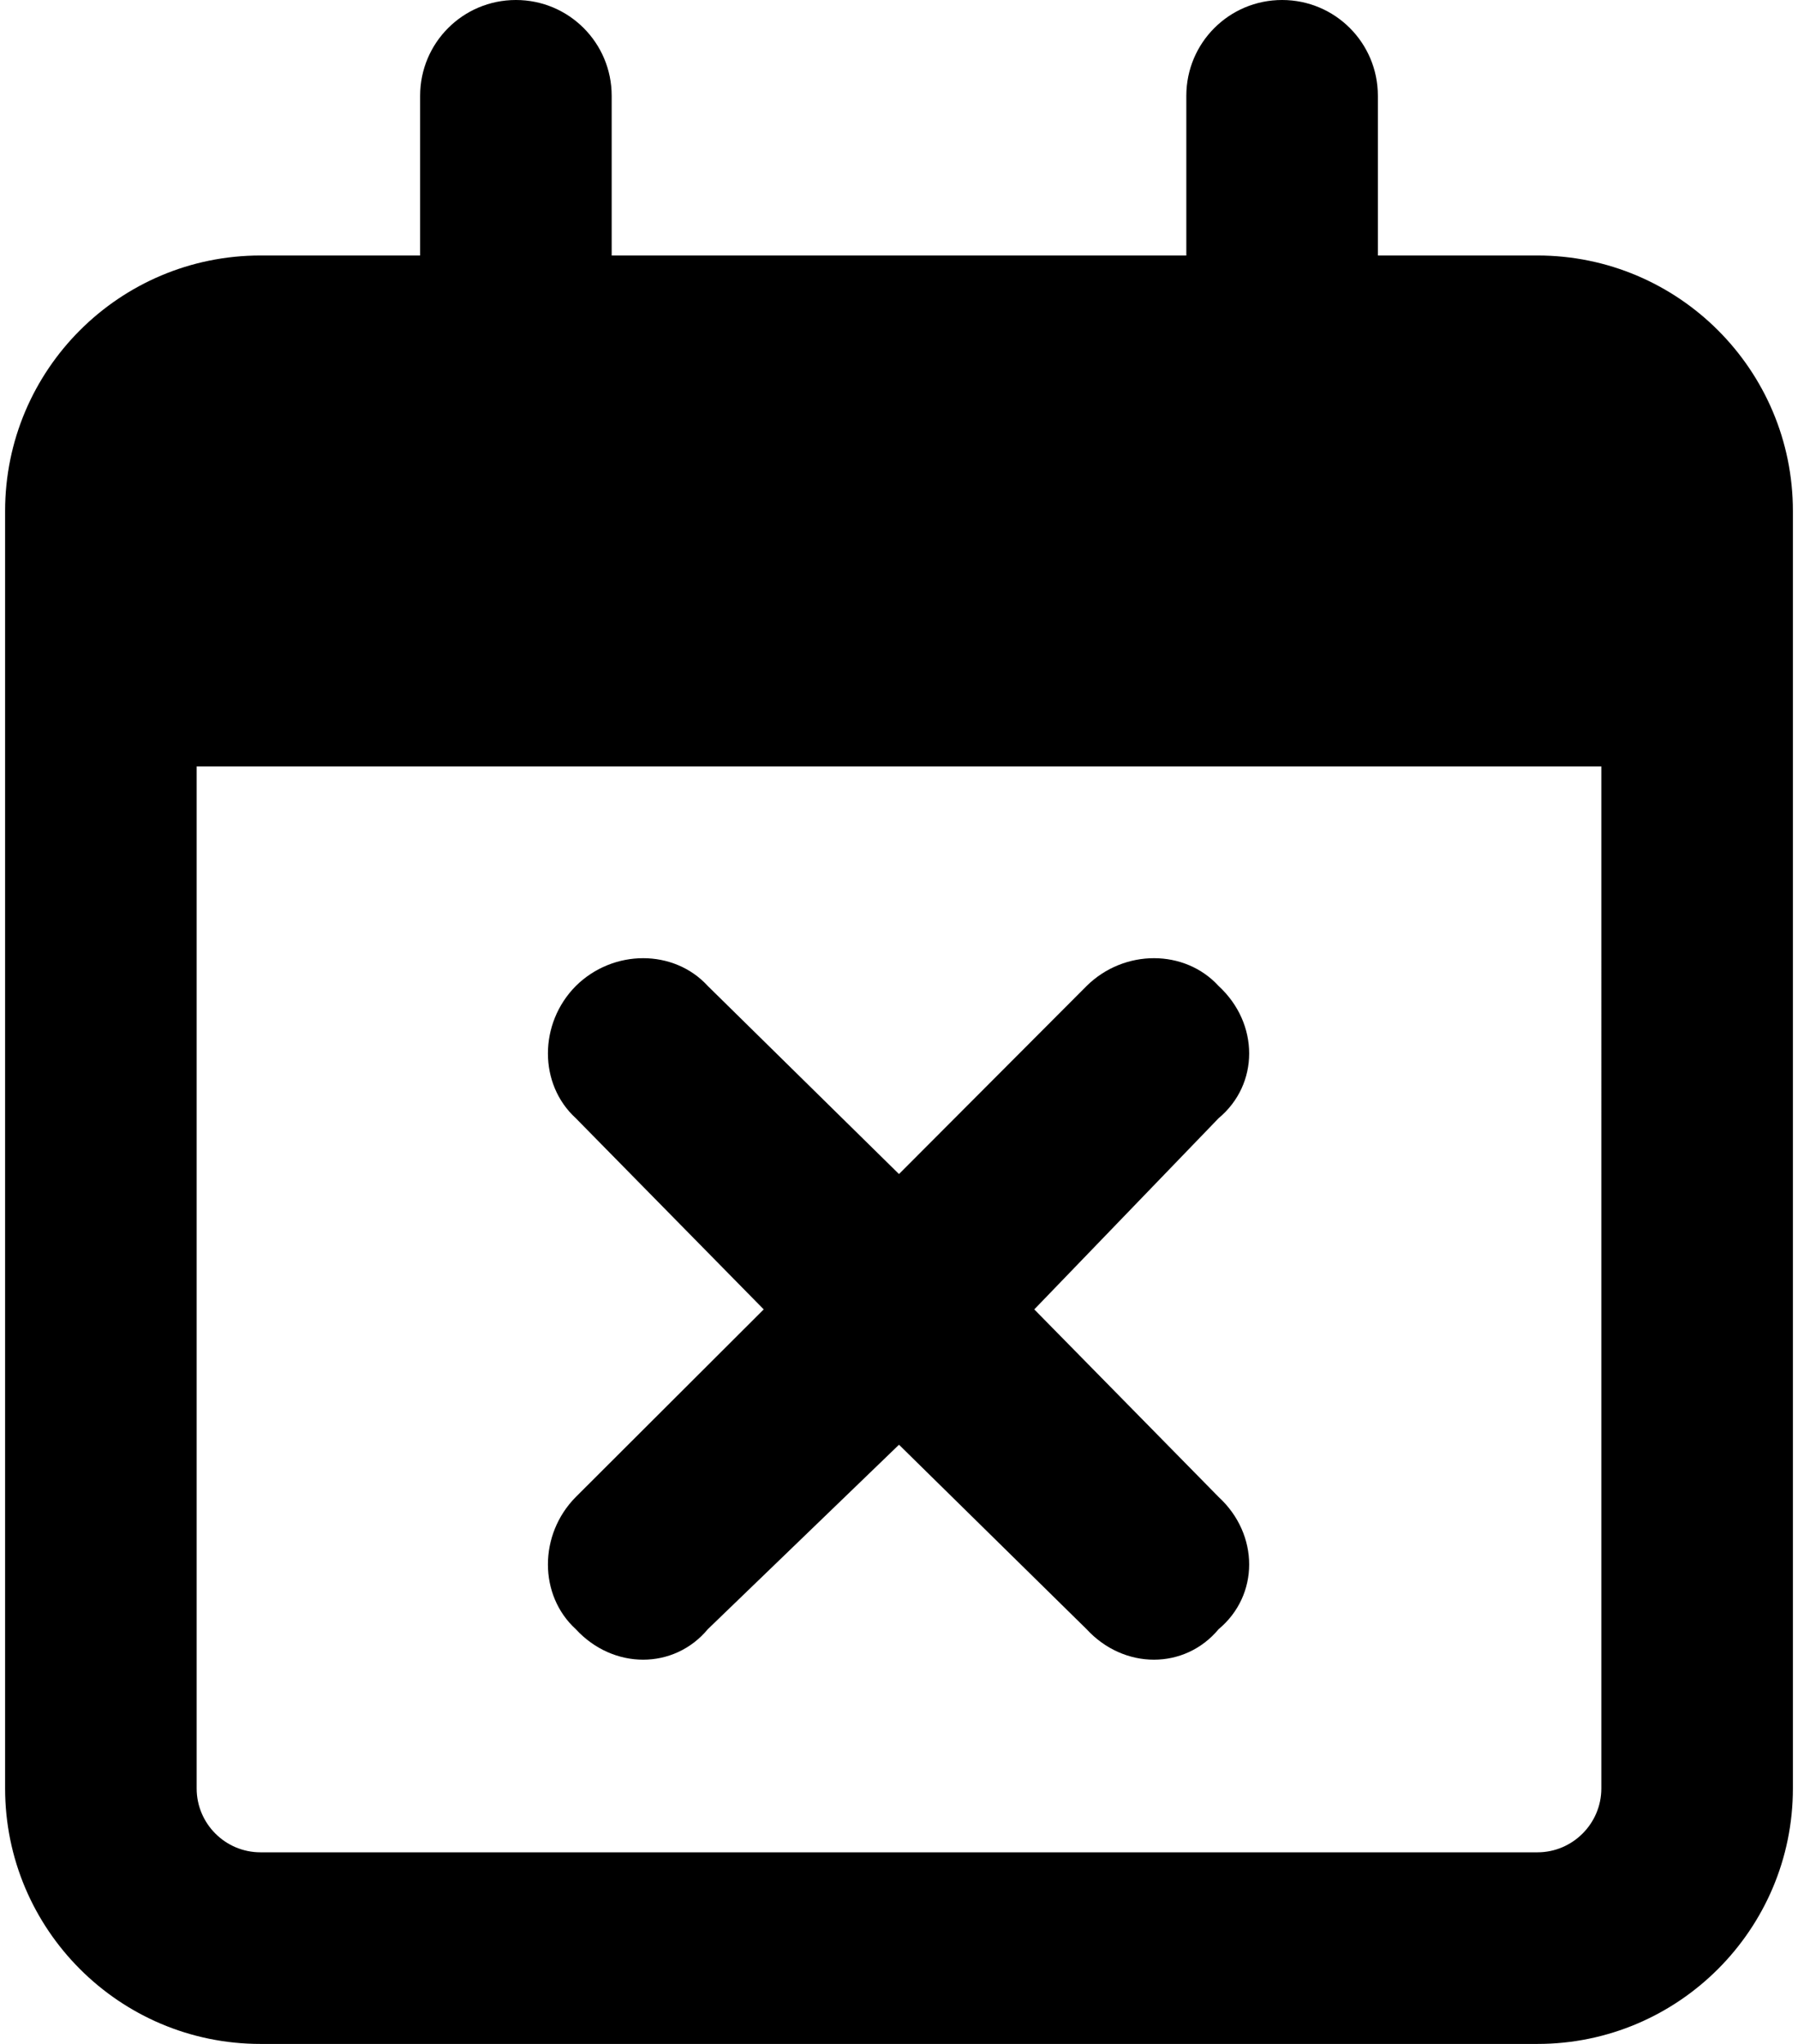 <svg xmlns="http://www.w3.org/2000/svg" xmlns:xlink="http://www.w3.org/1999/xlink" aria-hidden="true" role="img" class="iconify iconify--fa6-regular" width="0.88em" height="1em" preserveAspectRatio="xMidYMid meet" viewBox="0 0 448 512" data-icon="fa6-regular:calendar-xmark"><path fill="currentColor" d="m257.9 328l46.2 47c10.2 9.4 10.2 24.6 0 33.1c-8.5 10.2-23.7 10.2-33.1 0l-47-46.2l-47.9 46.2c-8.5 10.2-23.7 10.2-33.1 0c-9.3-8.5-9.3-23.7 0-33.1l47.1-47l-47.1-47.9c-9.3-8.5-9.3-23.7 0-33.1c9.4-9.3 24.6-9.3 33.1 0l47.9 47.1l47-47.1c9.4-9.3 24.6-9.3 33.1 0c10.2 9.4 10.2 24.6 0 33.1L257.9 328zM128 0c13.3 0 24 10.75 24 24v40h144V24c0-13.25 10.7-24 24-24s24 10.75 24 24v40h40c35.3 0 64 28.65 64 64v320c0 35.3-28.7 64-64 64H64c-35.35 0-64-28.7-64-64V128c0-35.35 28.65-64 64-64h40V24c0-13.25 10.7-24 24-24zm272 192H48v256c0 8.8 7.16 16 16 16h320c8.8 0 16-7.2 16-16V192z"></path></svg>
